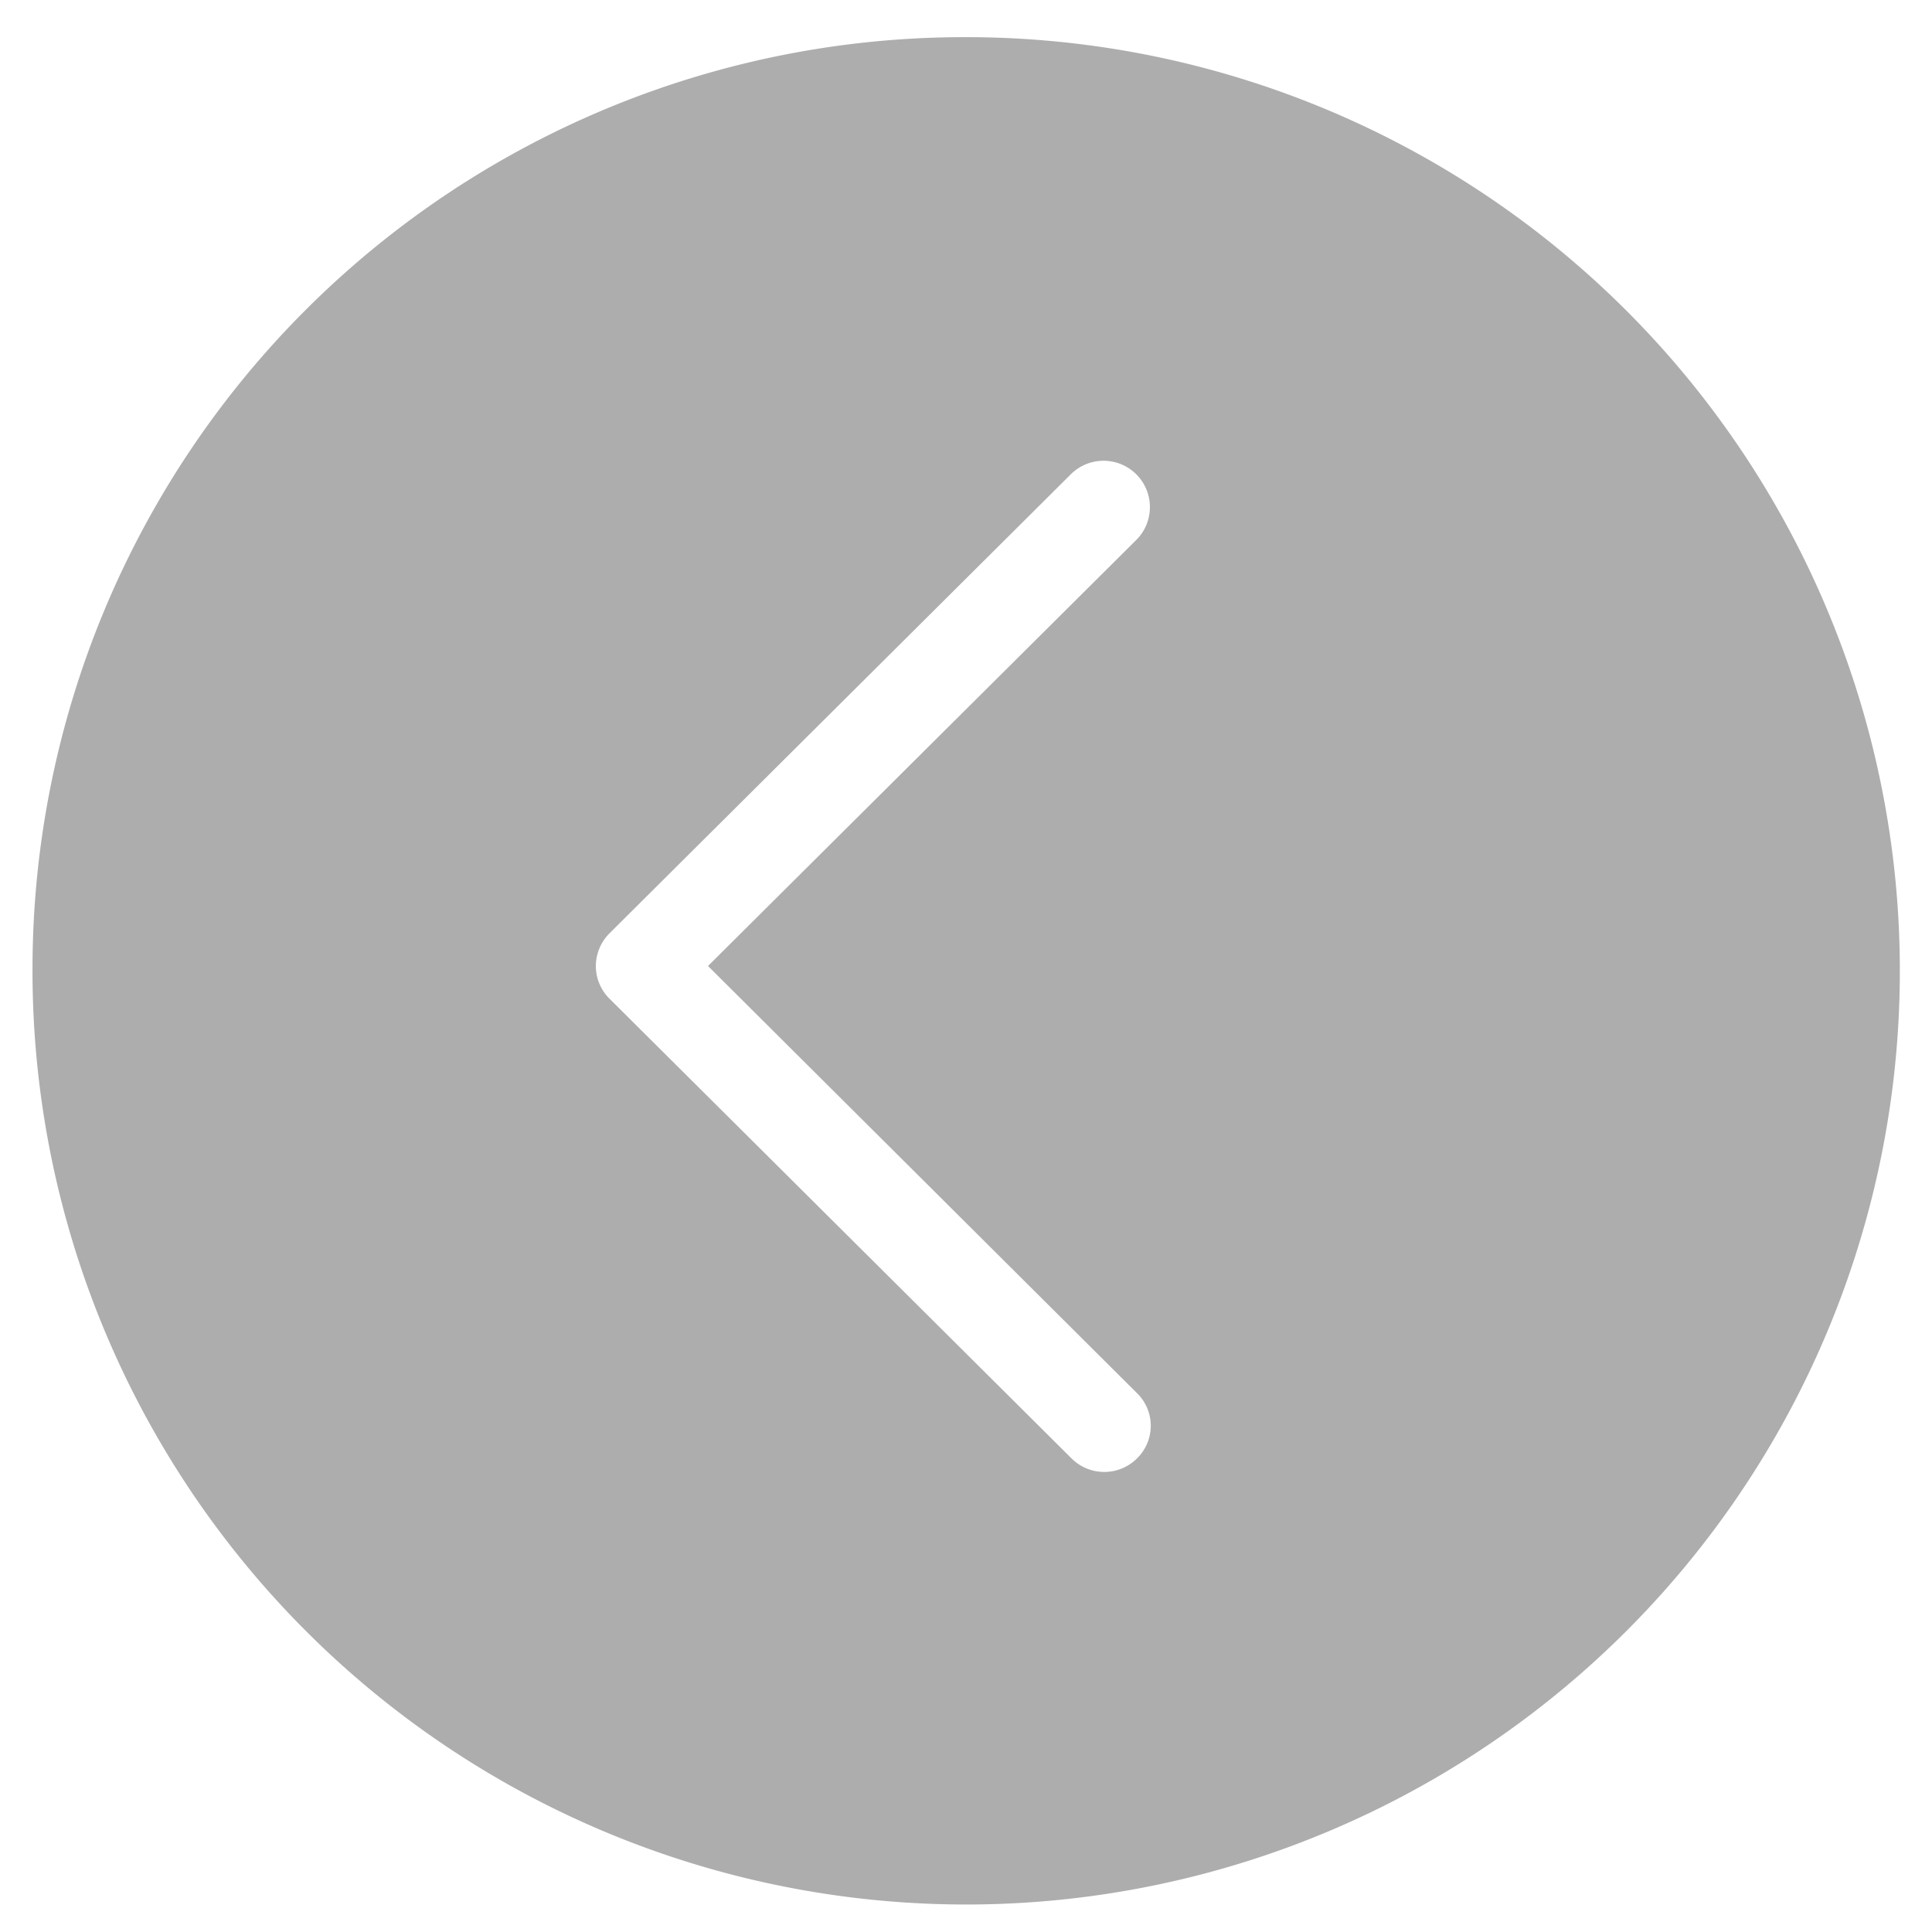 <svg xmlns="http://www.w3.org/2000/svg" width="52" height="52" viewBox="0 0 52 52">
<defs>
    <style>
      .cls-1 {
        fill: #333;
        fill-rule: evenodd;
        opacity: 0.4;
      }
    </style>
  </defs>
  <path id="形状_878_拷贝" data-name="形状 878 拷贝" class="cls-1" d="M380,1394a25.13,25.13,0,1,0,25.131-25A25.084,25.084,0,0,0,380,1394Zm15.162,0a1.237,1.237,0,0,0,.368.88l12.432,12.37a1.248,1.248,0,0,0,1.769,0,1.227,1.227,0,0,0,0-1.75l-11.55-11.5,11.55-11.49a1.248,1.248,0,0,0-1.769-1.76l-12.432,12.37A1.254,1.254,0,0,0,395.162,1394Z" transform="translate(-379.125 -1368)"/>
</svg>
